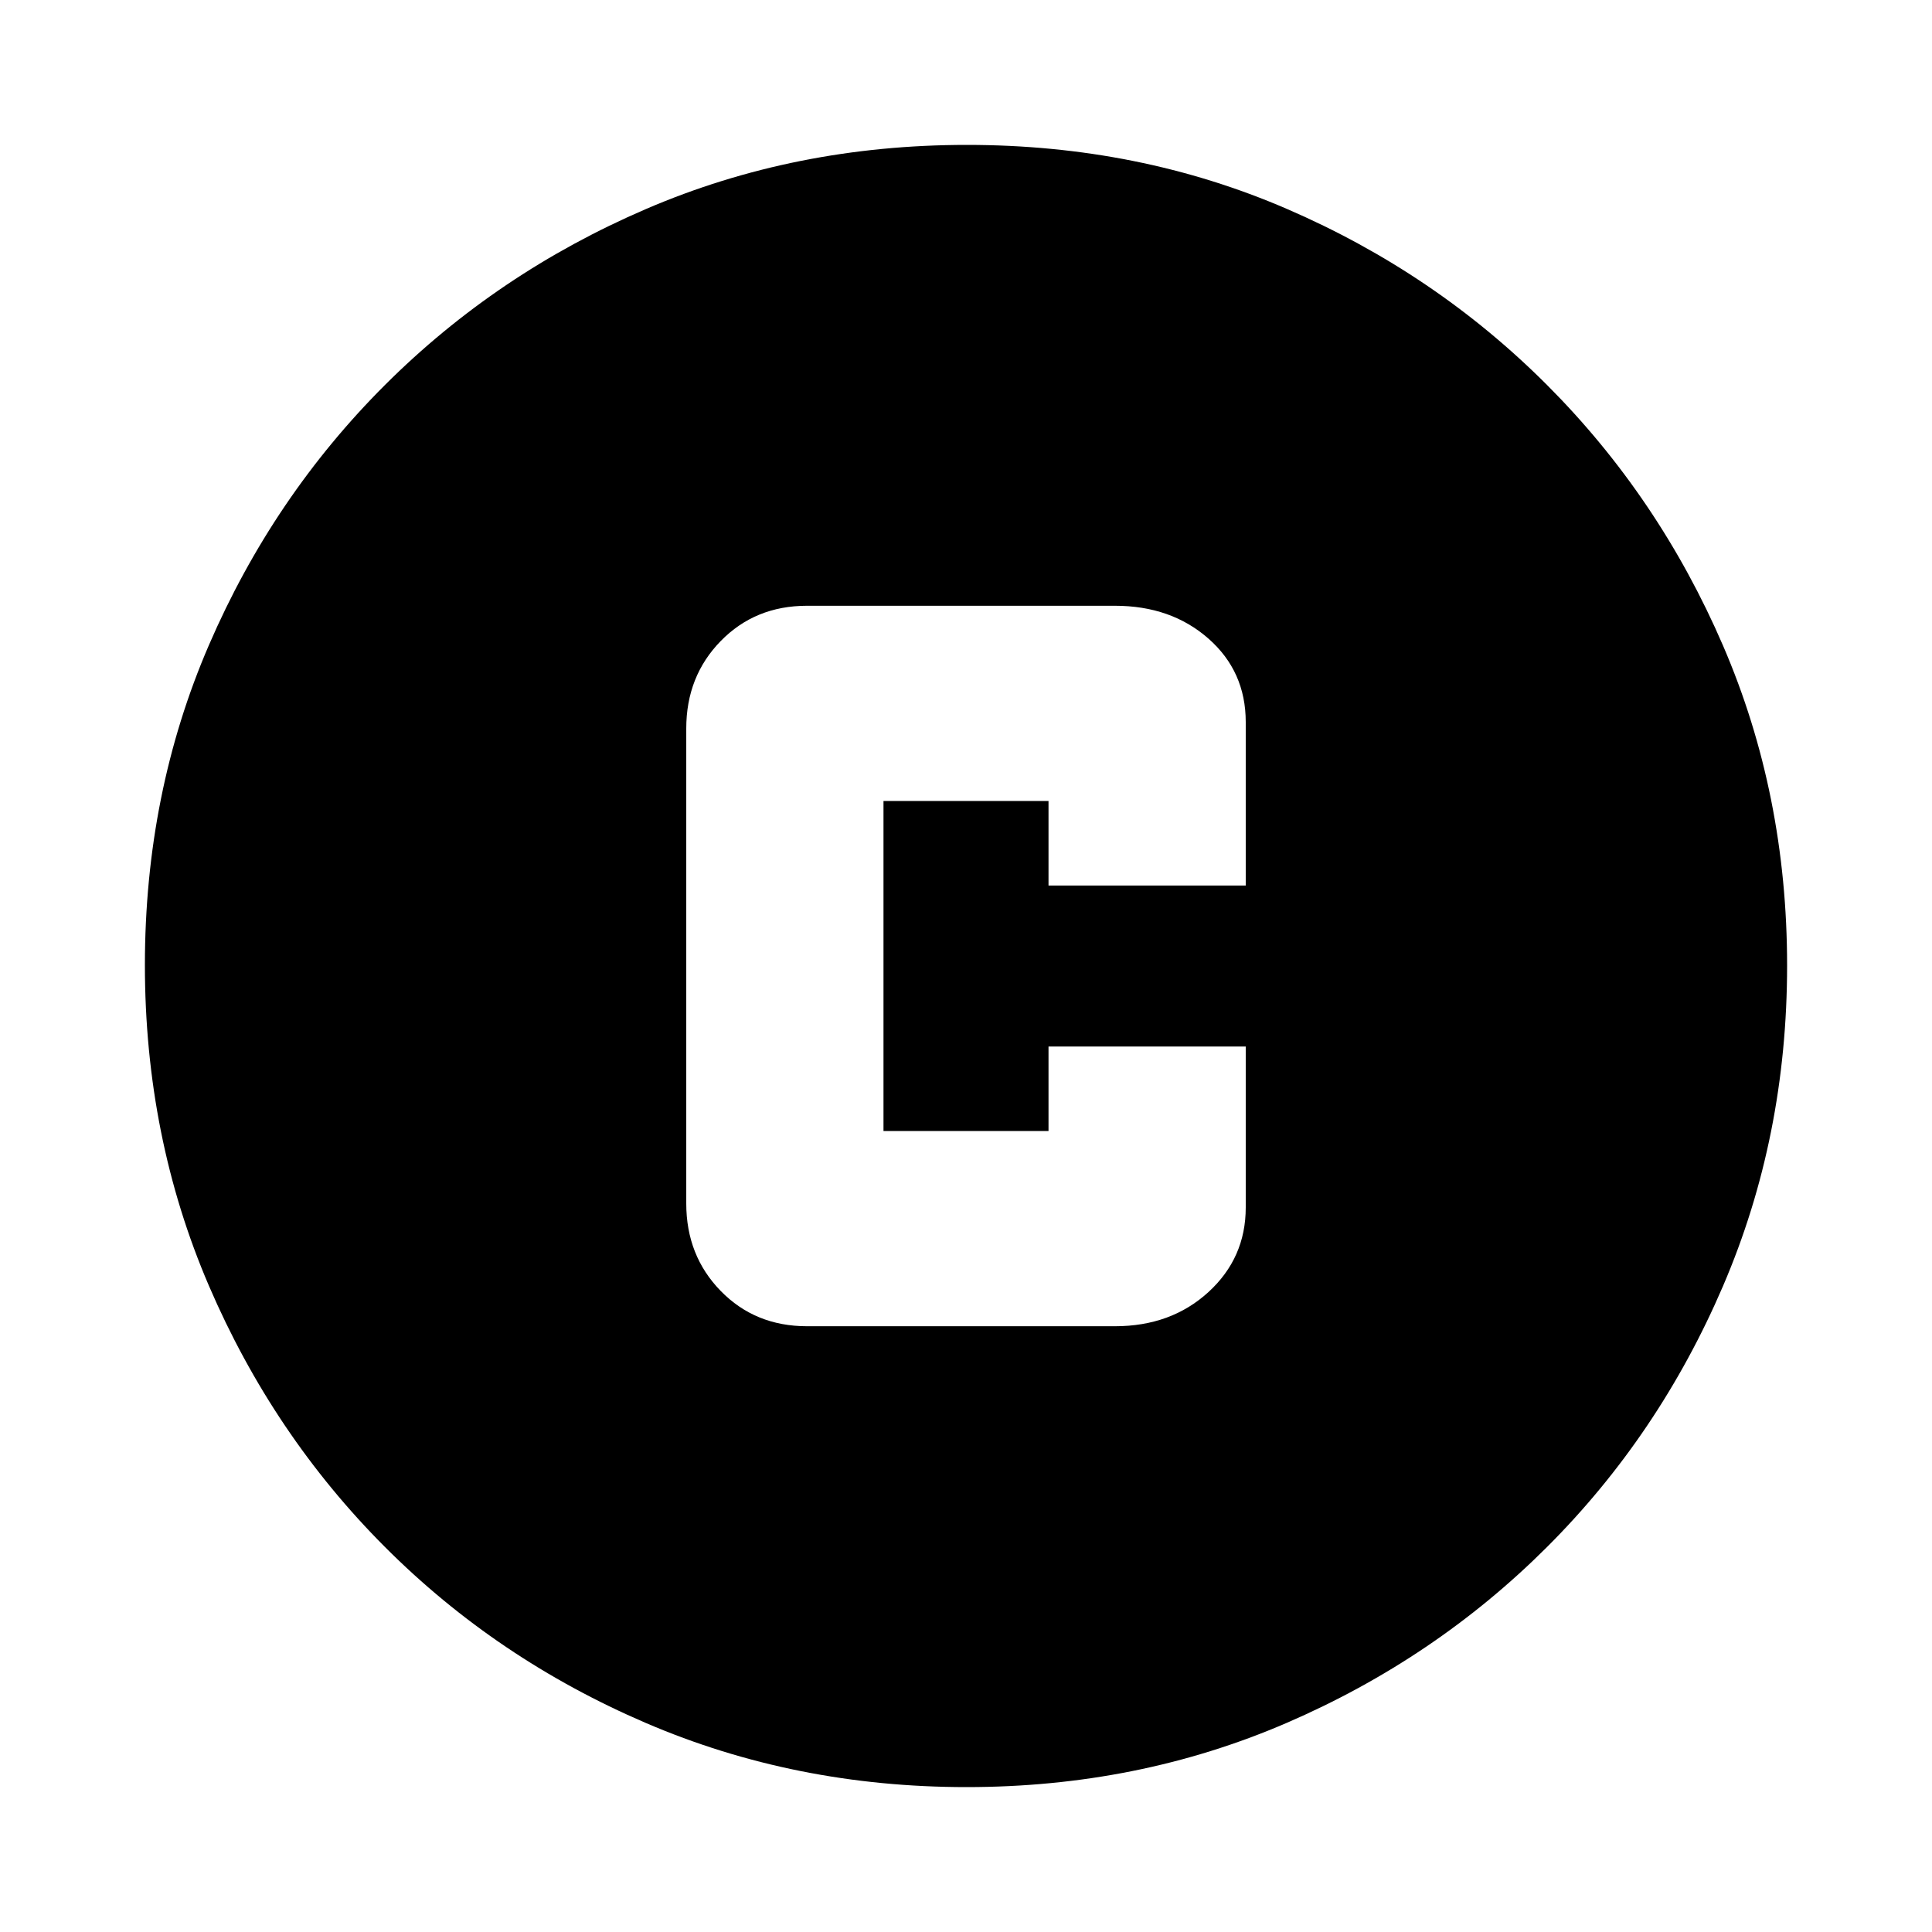 <svg xmlns="http://www.w3.org/2000/svg" height="20" viewBox="0 -960 960 960" width="20"><path d="M401-301h153q27.9 0 46.45-16.96Q619-334.93 619-360v-80h-98v42h-82v-164h82v42h98v-81.19q0-25.21-18.55-41.51Q581.9-659 554-659H401q-25.77 0-42.89 17.54Q341-623.93 341-598v236q0 25.92 17.11 43.46Q375.23-301 401-301Zm79.28 229q-85.19 0-159.33-31.85-74.15-31.84-129.72-87.51-55.56-55.67-87.4-129.7Q72-395.09 72-480.46q0-85.45 31.85-159.09 31.84-73.65 87.51-129.22 55.67-55.56 129.7-87.4Q395.09-888 480.46-888q85.45 0 159.09 31.85 73.65 31.84 129.22 87.51 55.56 55.67 87.4 129.46Q888-565.38 888-480.28q0 85.19-31.85 159.33-31.84 74.15-87.51 129.72-55.67 55.56-129.46 87.4Q565.38-72 480.28-72Z"/></svg>